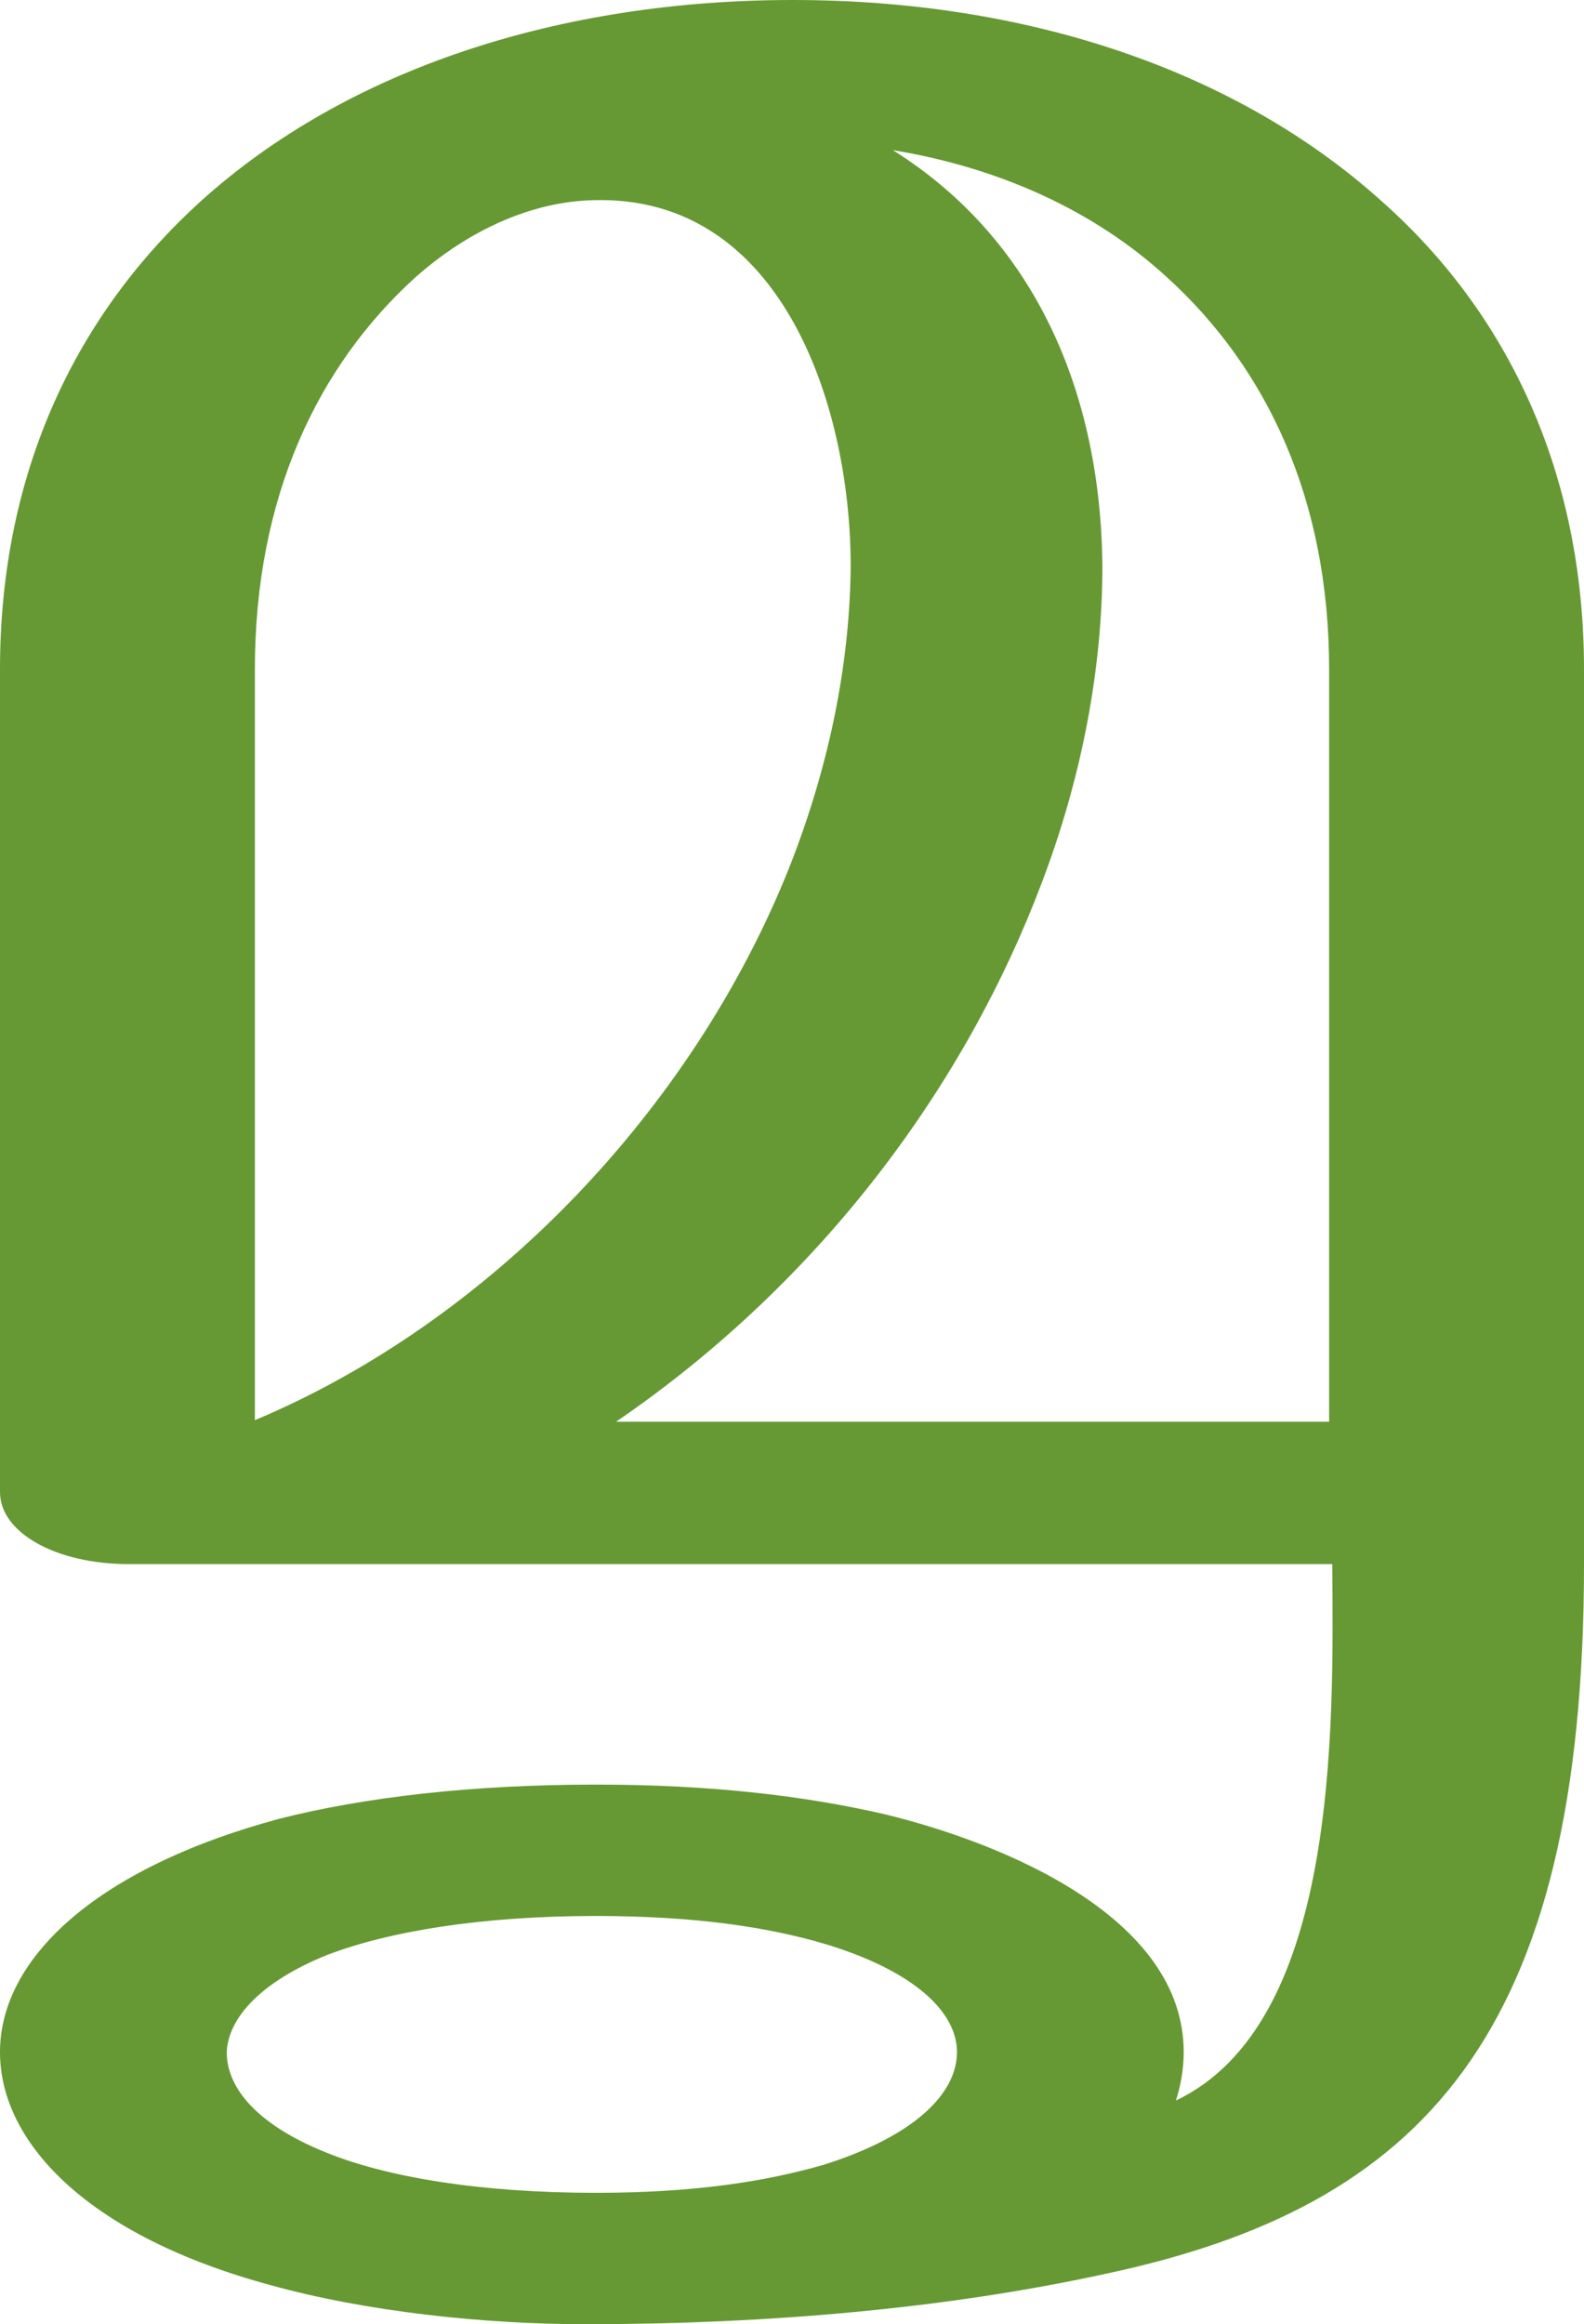 <?xml version="1.0" encoding="UTF-8"?>
<!DOCTYPE svg PUBLIC "-//W3C//DTD SVG 1.1//EN" "http://www.w3.org/Graphics/SVG/1.1/DTD/svg11.dtd">
<!-- Creator: CorelDRAW X8 -->
<svg xmlns="http://www.w3.org/2000/svg" xml:space="preserve" width="1013px" height="1486px" version="1.1" style="shape-rendering:geometricPrecision; text-rendering:geometricPrecision; image-rendering:optimizeQuality; fill-rule:evenodd; clip-rule:evenodd"
viewBox="0 0 1013 1486"
 xmlns:xlink="http://www.w3.org/1999/xlink">
 <defs>
  <style type="text/css">
   <![CDATA[
    .fil0 {fill:#669933;fill-rule:nonzero}
   ]]>
  </style>
 </defs>
 <g id="Layer_x0020_1">
  <path class="fil0" d="M394 909l456 0 0 -481c0,-109 -40,-193 -104,-251 -47,-43 -108,-70 -175,-81 91,57 133,155 134,266 0,65 -13,135 -39,203 -48,127 -139,253 -272,344zm619 91c0,301 -103,411 -307,454 -101,22 -215,32 -332,32 -64,0 -140,-8 -201,-25 -115,-31 -173,-90 -173,-149 0,-59 60,-117 178,-149 55,-14 124,-22 203,-22 73,0 133,7 185,19 74,18 191,65 191,152 0,11 -2,22 -5,31 103,-49 101,-234 100,-343l-770 0c-46,0 -82,-20 -82,-46l0 -526c0,-128 50,-228 128,-299 95,-86 232,-129 379,-129 150,0 284,45 377,129 80,71 129,173 129,299l0 572zm-747 -823c-63,57 -103,141 -103,251l0 480c150,-63 280,-198 342,-354 24,-61 38,-125 39,-189 1,-101 -42,-241 -165,-237 -39,1 -79,19 -113,49zm115 1048c-74,0 -133,10 -172,25 -42,17 -63,40 -64,62 0,24 21,47 63,64 39,16 99,26 173,26 62,0 108,-7 146,-18 57,-18 85,-45 85,-72 0,-26 -28,-52 -84,-69 -37,-11 -84,-18 -147,-18z"/>
 </g>
</svg>
